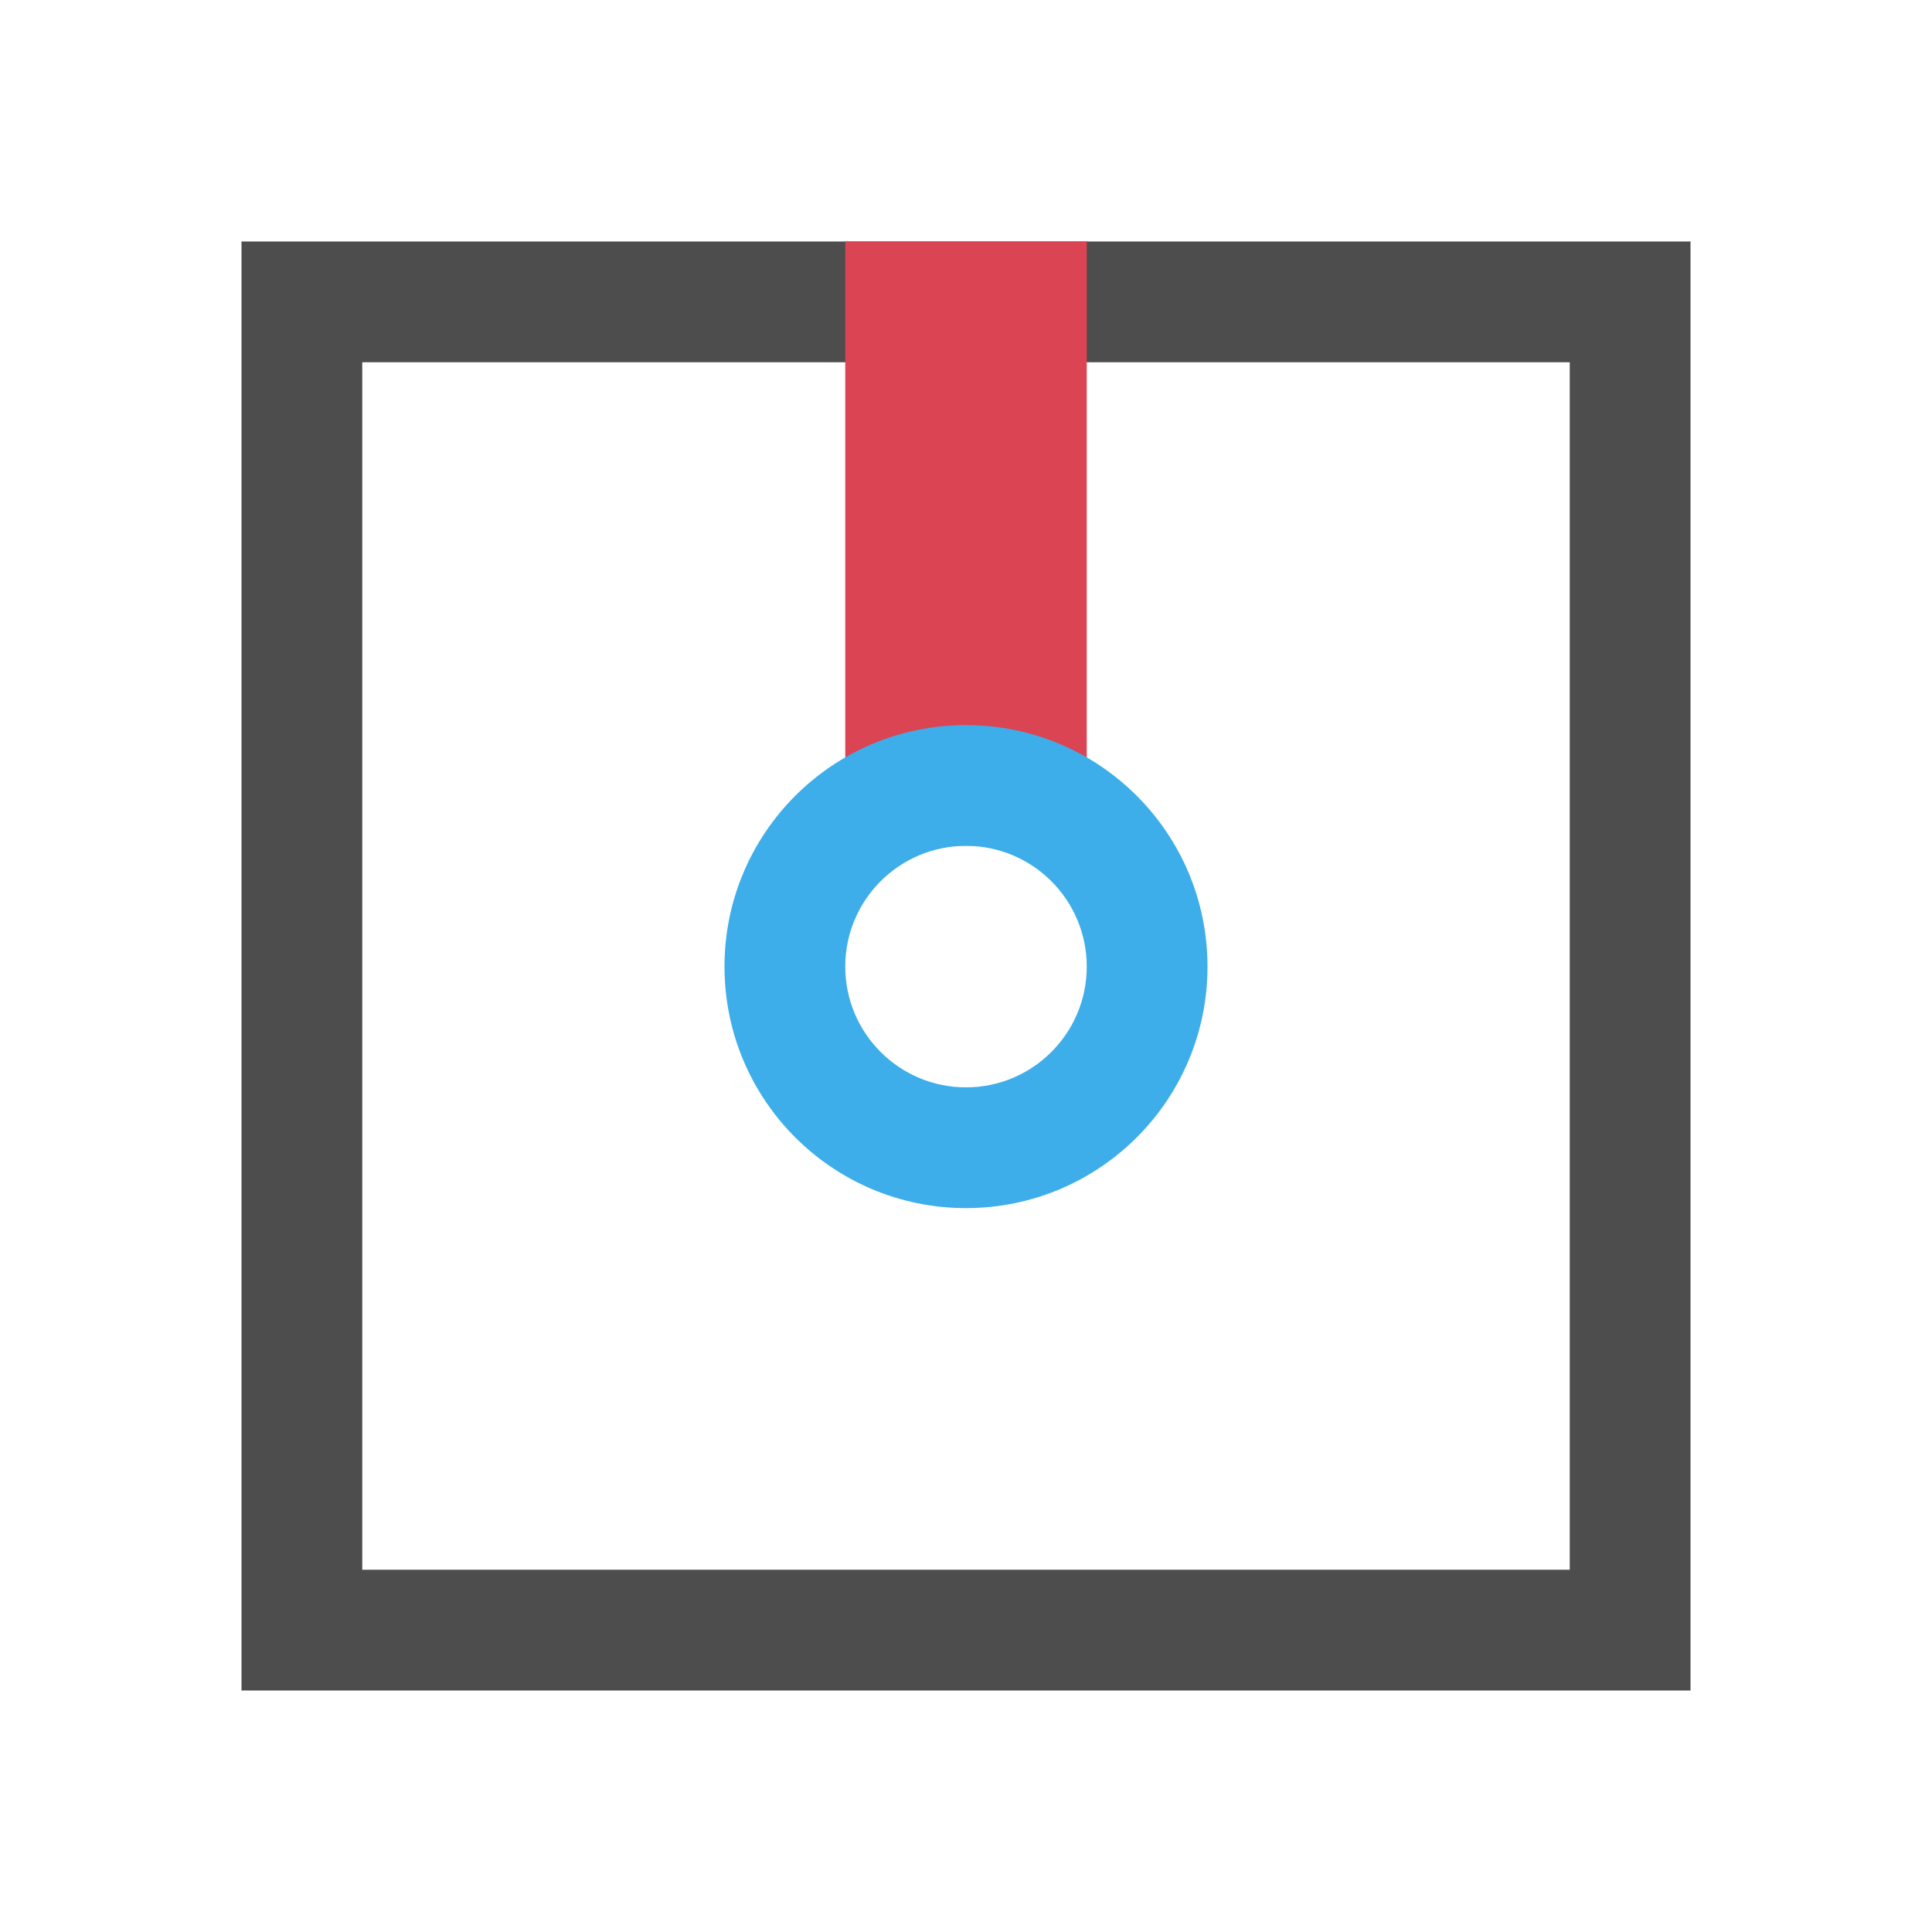 <svg viewBox="0 0 16 16" xmlns="http://www.w3.org/2000/svg"><path d="m2 2v12h12v-12zm1.0 1h10v10h-10z" fill="#4d4d4d"/><path d="m7 2h2v5.003h-2z" fill="#da4453"/><path d="m8 6.005c-1.105 0-2.0.895-2 2s.895 2 2 2 2-.895 2-2-.895-2-2-2m0 1c.552 0 1.0.448 1.0 1s-.448 1-1.0 1-1-.448-1-1.0.448-1.0 1-1" fill="#3daee9"/></svg>